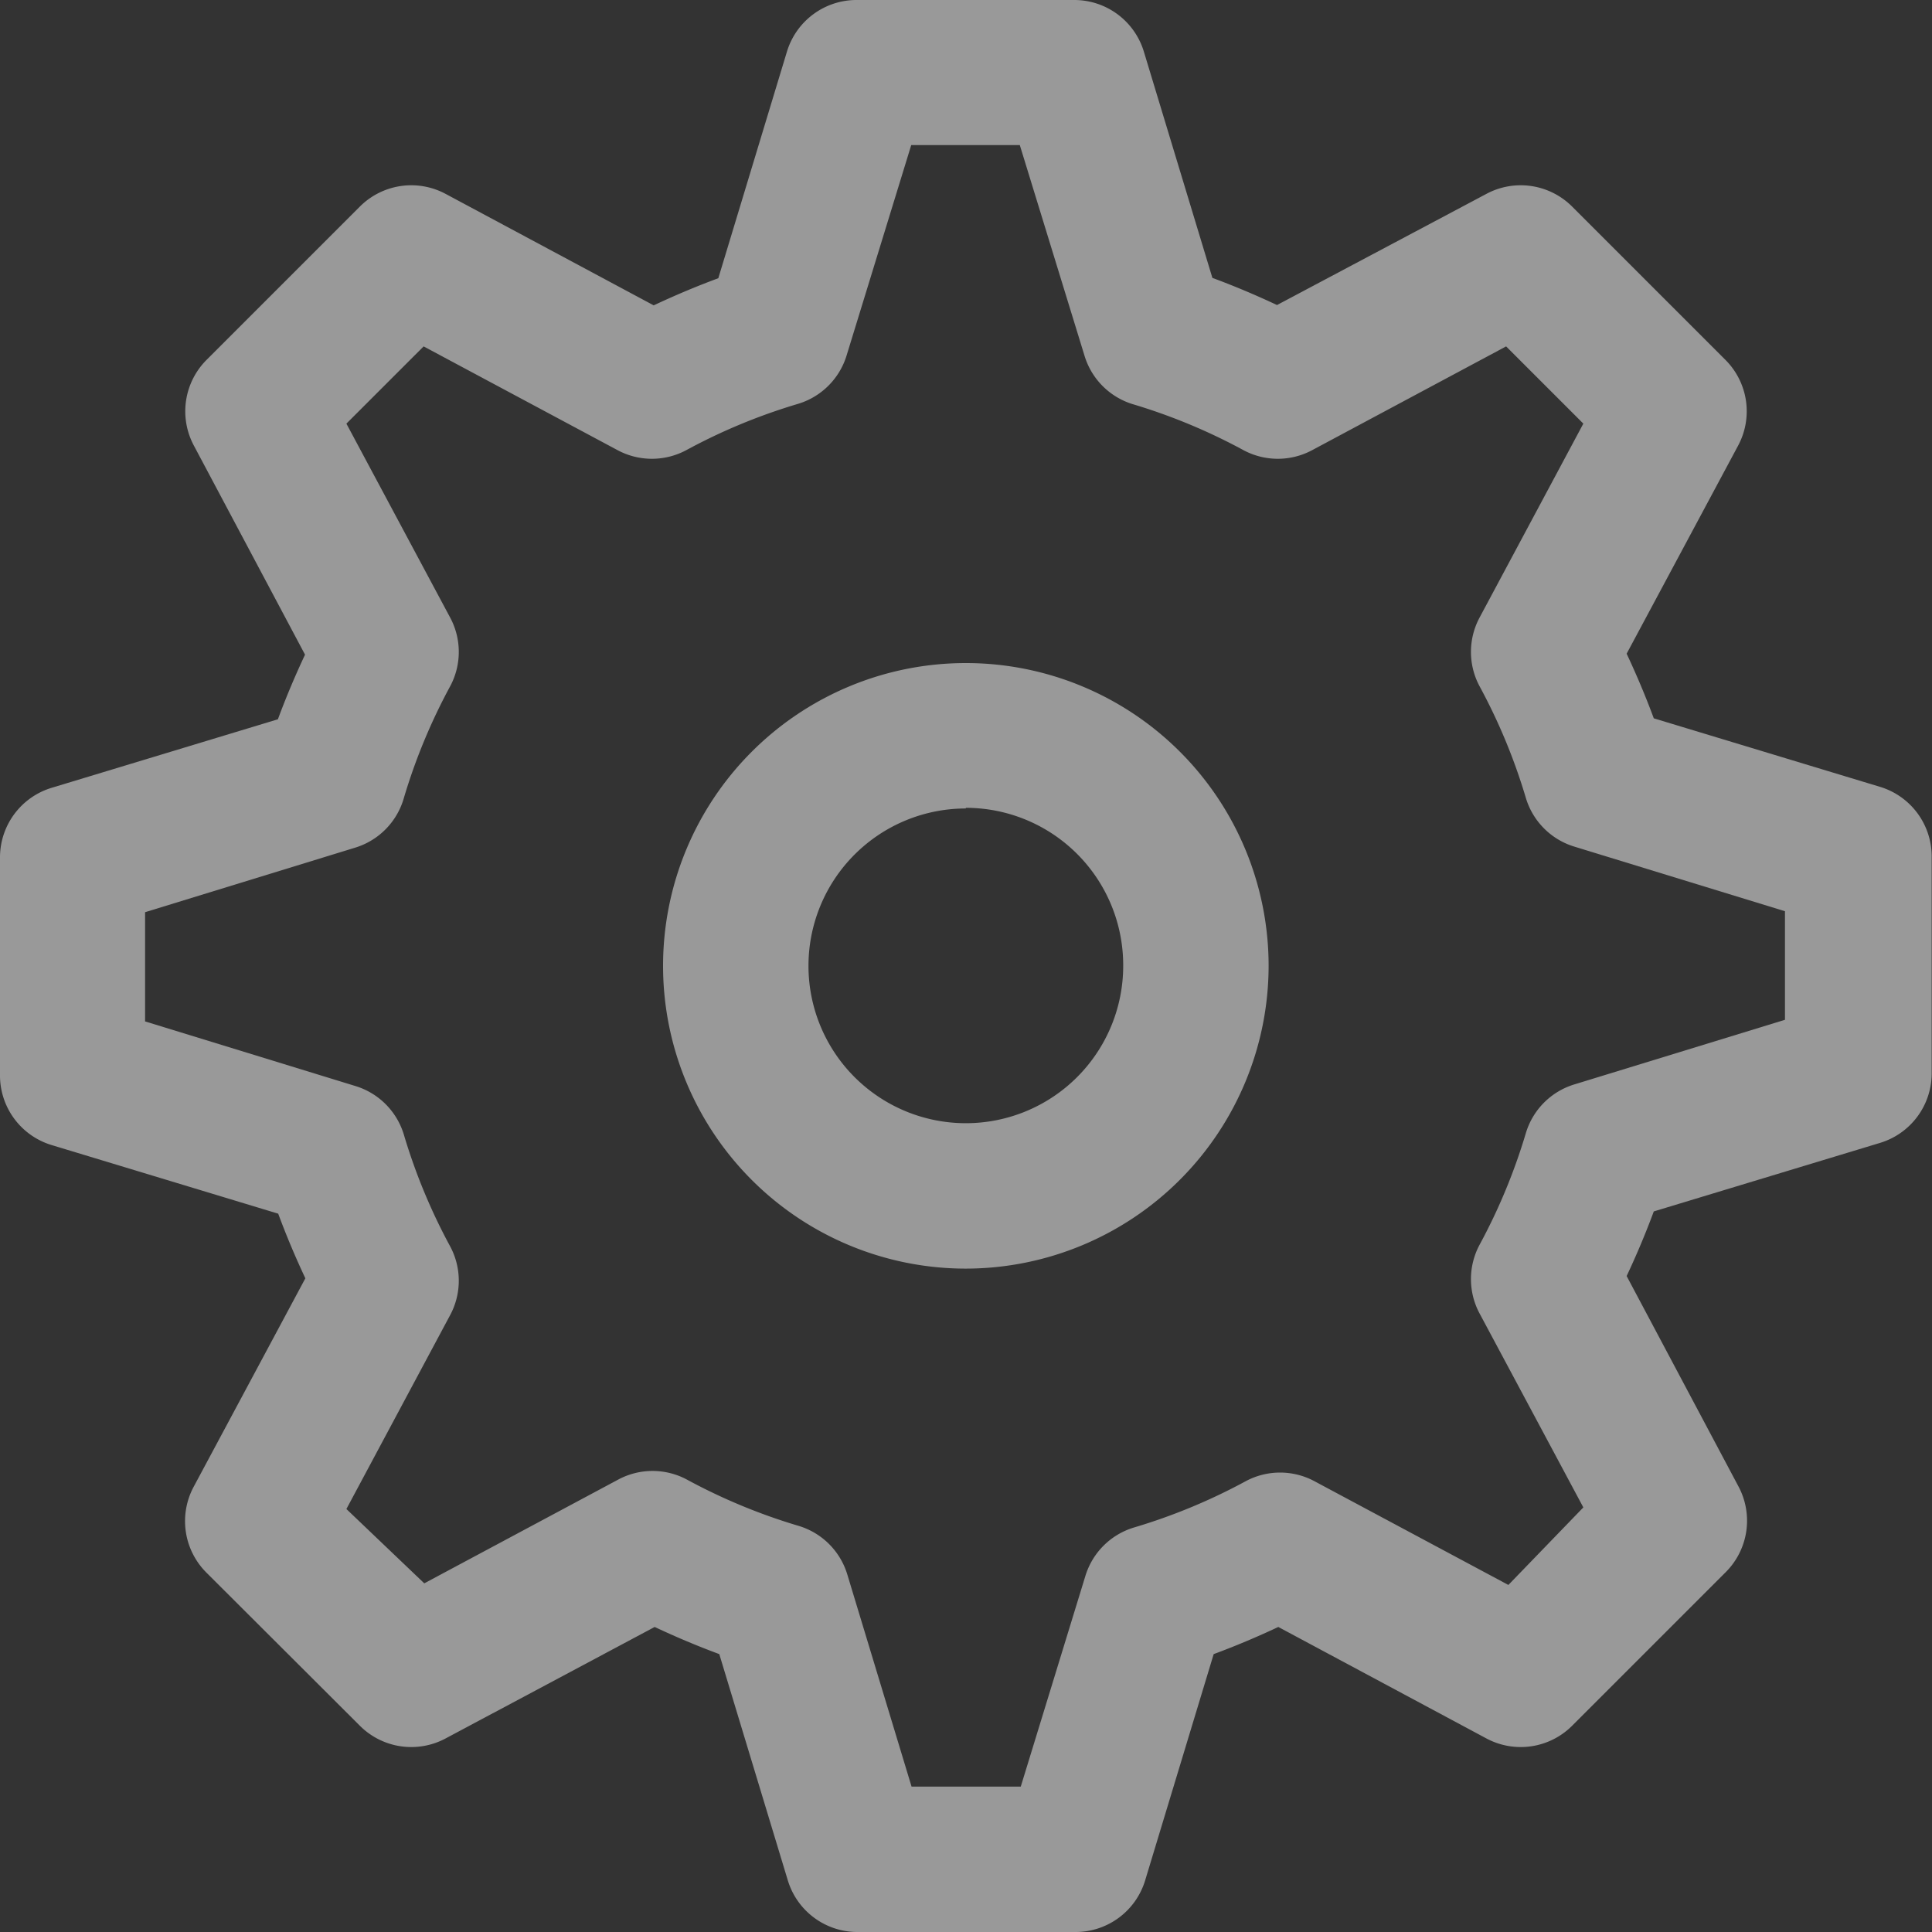 <svg xmlns="http://www.w3.org/2000/svg" viewBox="0 0 59.79 59.79"><rect x="0" y="0" width="59.79" height="59.79" fill="#333333" stroke="none"/><title>settings-disabled</title><g id="Layer_2" data-name="Layer 2"><g id="icons"><g style="opacity:0.5;"><path style="fill:#fff;" d="M29.89,39.26a9.37,9.37,0,1,1,9.37-9.37A9.38,9.38,0,0,1,29.89,39.26Zm0-14.24a4.87,4.87,0,1,0,4.87,4.87A4.87,4.87,0,0,0,29.89,25Z"/><path style="fill:#fff;" d="M33.26,59.79H26.53a2.25,2.25,0,0,1-2.15-1.6l-2.12-7q-1-.37-2-.84L13.79,53.8a2.25,2.25,0,0,1-2.65-.39L6.38,48.66A2.25,2.25,0,0,1,6,46l3.45-6.44q-.47-1-.84-2l-7-2.12A2.25,2.25,0,0,1,0,33.26V26.53a2.25,2.25,0,0,1,1.6-2.15l7-2.12q.37-1,.84-2L6,13.79a2.25,2.25,0,0,1,.39-2.65l4.75-4.75A2.25,2.25,0,0,1,13.79,6l6.44,3.45q1-.47,2-.84l2.12-7A2.25,2.25,0,0,1,26.53,0h6.72a2.25,2.25,0,0,1,2.15,1.6l2.12,7q1,.37,2,.84L46,6a2.25,2.25,0,0,1,2.65.39l4.75,4.75a2.25,2.25,0,0,1,.39,2.65l-3.45,6.44q.47,1,.84,2l7,2.12a2.25,2.25,0,0,1,1.6,2.15v6.72a2.25,2.25,0,0,1-1.6,2.15l-7,2.12q-.37,1-.84,2L53.8,46a2.25,2.25,0,0,1-.39,2.65l-4.75,4.75A2.25,2.25,0,0,1,46,53.8l-6.44-3.45q-1,.47-2,.84l-2.12,7A2.25,2.25,0,0,1,33.26,59.79Zm-5.05-4.5h3.38l2-6.52a2.25,2.25,0,0,1,1.51-1.5,18,18,0,0,0,3.45-1.43,2.25,2.25,0,0,1,2.13,0l6,3.21L49,46.65l-3.21-6a2.25,2.25,0,0,1,0-2.13,18.07,18.07,0,0,0,1.43-3.45,2.25,2.25,0,0,1,1.5-1.51l6.52-2V28.2l-6.52-2a2.25,2.25,0,0,1-1.5-1.51,18,18,0,0,0-1.43-3.45,2.25,2.25,0,0,1,0-2.13l3.21-6-2.39-2.39-6,3.21a2.25,2.25,0,0,1-2.13,0,18,18,0,0,0-3.45-1.43A2.25,2.25,0,0,1,33.56,11l-2-6.51H28.2l-2,6.51a2.25,2.25,0,0,1-1.51,1.5,18,18,0,0,0-3.45,1.43,2.25,2.25,0,0,1-2.13,0l-6-3.21-2.39,2.39,3.21,6a2.25,2.25,0,0,1,0,2.13,18.08,18.08,0,0,0-1.43,3.45A2.25,2.25,0,0,1,11,26.23l-6.51,2v3.38l6.51,2a2.25,2.25,0,0,1,1.5,1.51,18.07,18.07,0,0,0,1.43,3.45,2.25,2.25,0,0,1,0,2.13l-3.21,6L13.13,49l6-3.21a2.25,2.25,0,0,1,2.13,0,18,18,0,0,0,3.45,1.43,2.25,2.25,0,0,1,1.51,1.5Zm29.34-22h0Z"/></g></g></g></svg>